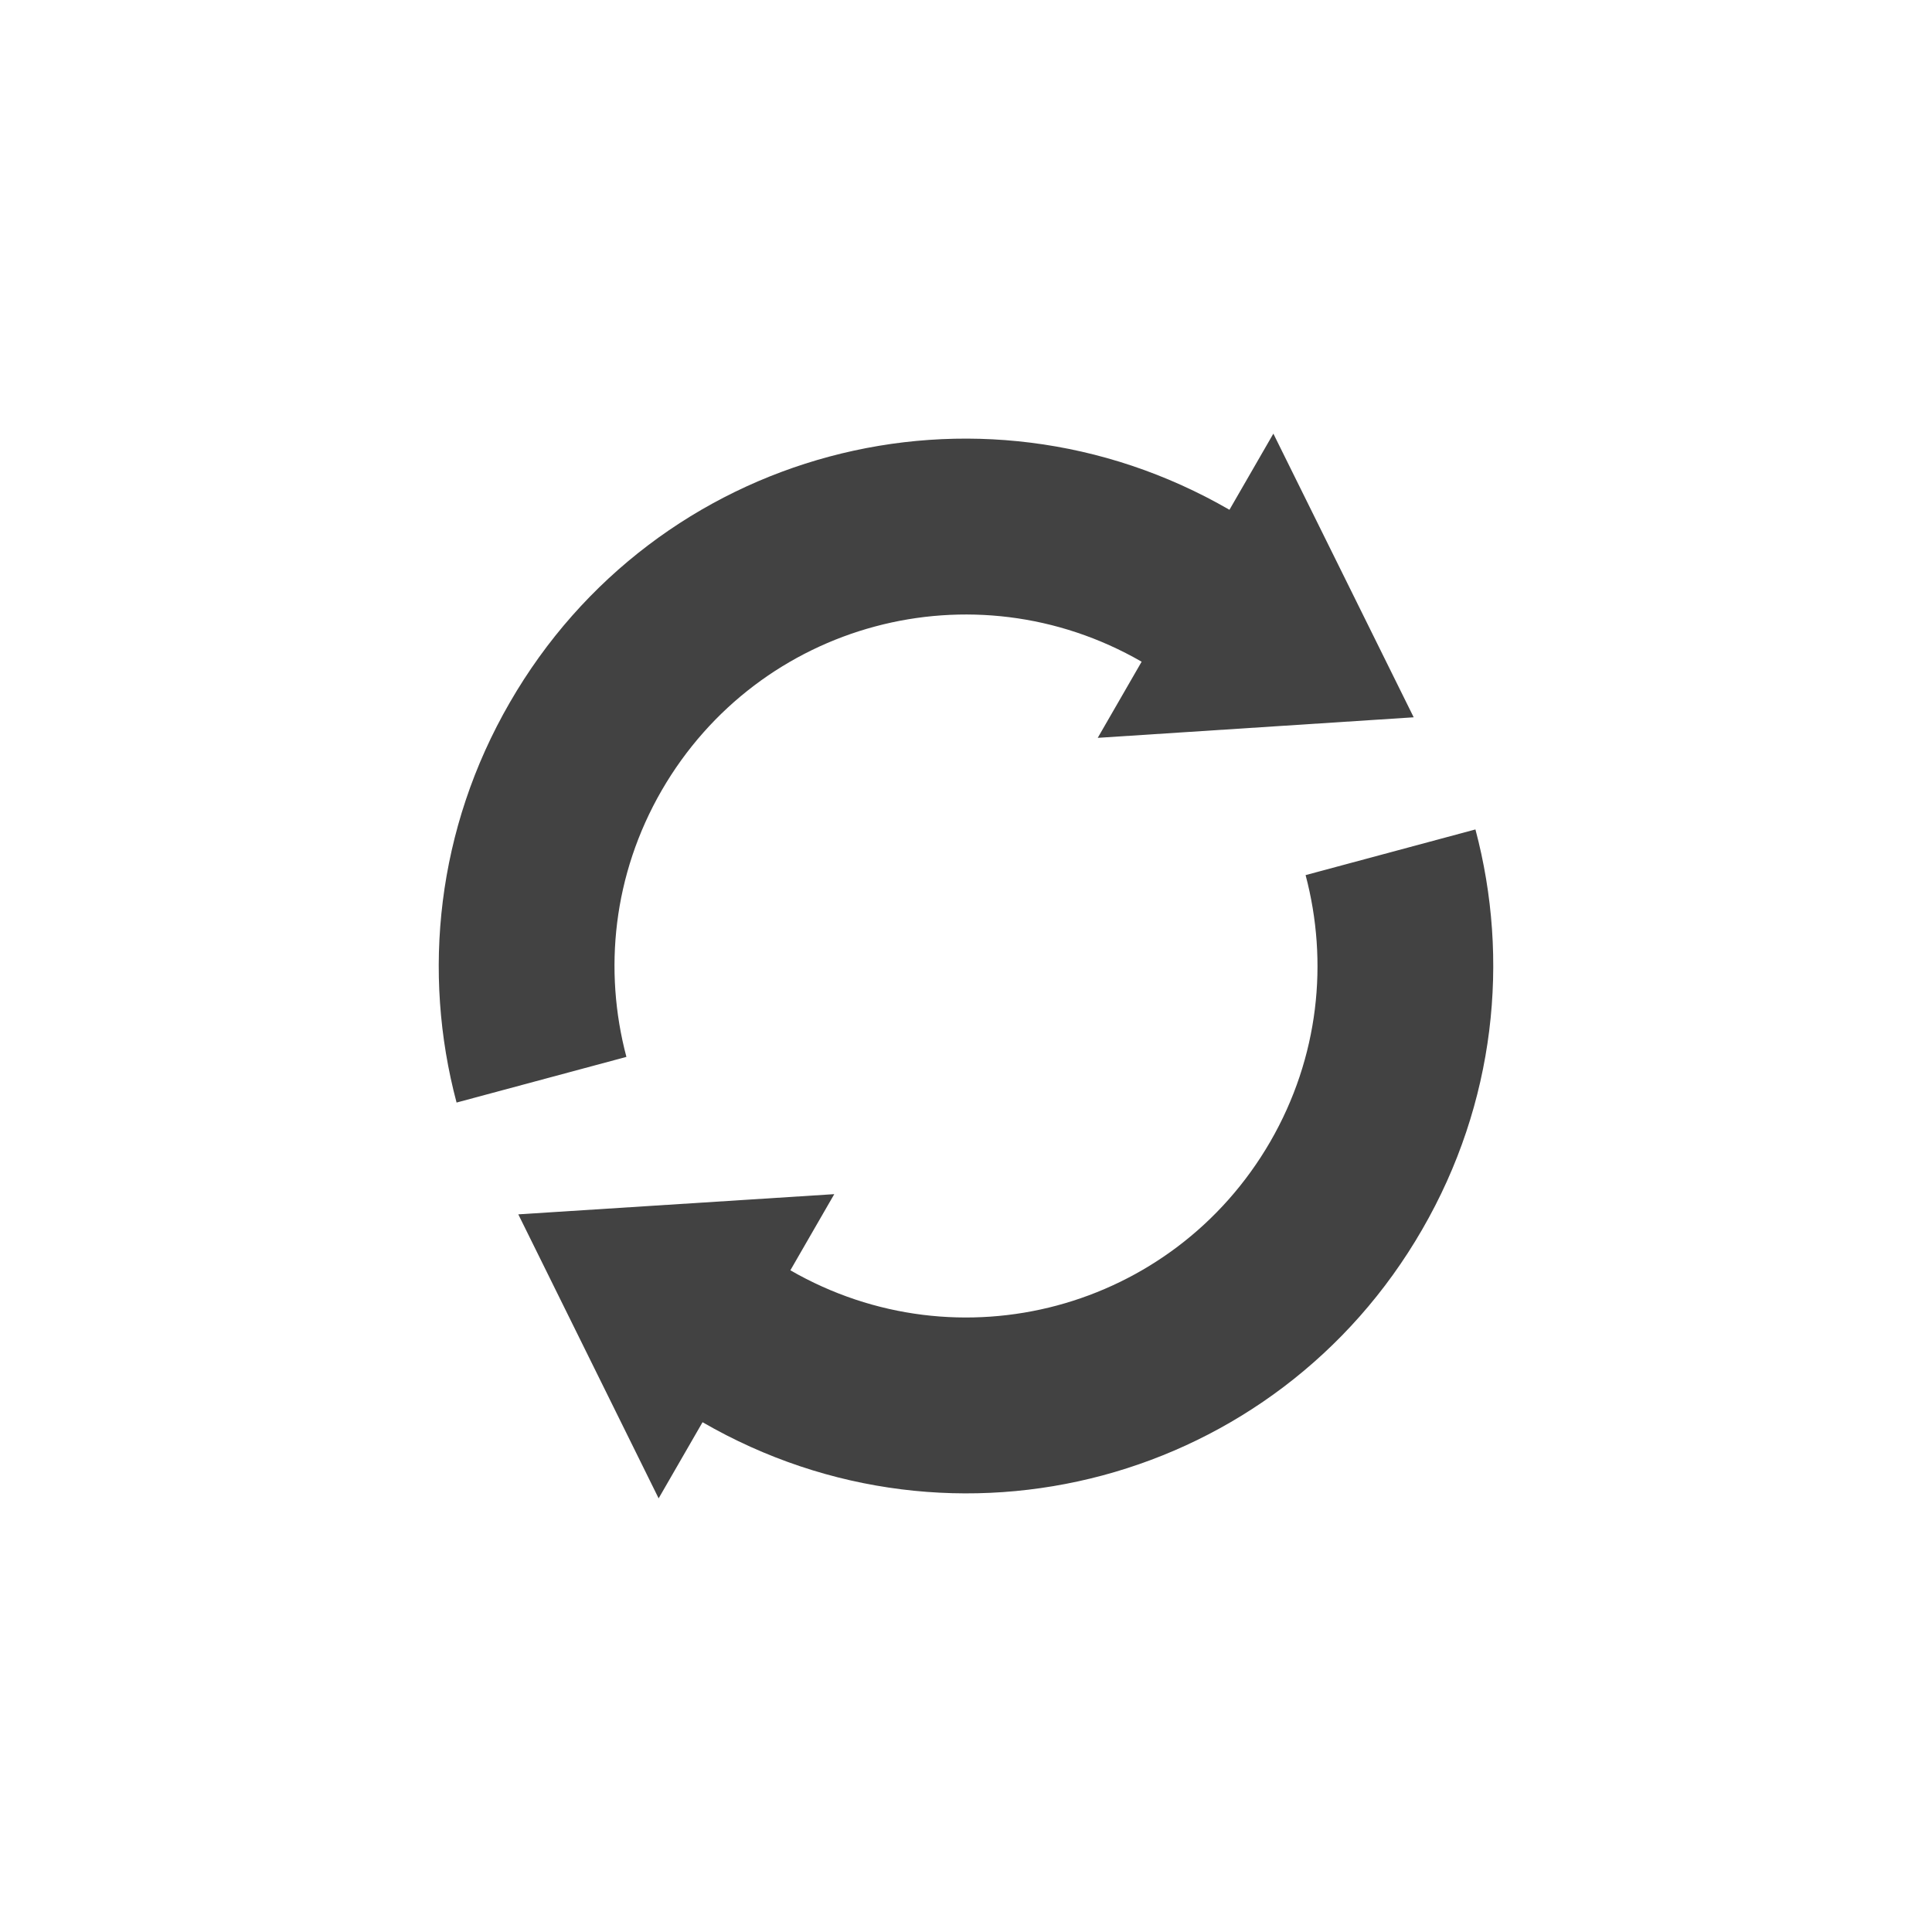 
<svg xmlns="http://www.w3.org/2000/svg" xmlns:xlink="http://www.w3.org/1999/xlink" width="22px" height="22px" viewBox="0 0 22 22" version="1.1">
<g id="surface1">
<defs>
  <style id="current-color-scheme" type="text/css">
   .ColorScheme-Text { color:#424242; } .ColorScheme-Highlight { color:#eeeeee; }
  </style>
 </defs>
<path style="fill:currentColor" class="ColorScheme-Text" d="M 16.195 14 C 17.027 12.562 17.195 10.926 16.801 9.445 L 14.867 9.965 C 15.129 10.953 15.02 12.039 14.465 13 C 13.355 14.918 10.918 15.57 9 14.465 L 9.5 13.598 L 5.902 13.828 L 7.5 17.062 L 8 16.195 C 10.879 17.859 14.535 16.879 16.195 14 Z M 16.098 8.168 L 14.5 4.938 L 14 5.805 C 11.121 4.141 7.465 5.121 5.805 8 C 4.973 9.438 4.805 11.074 5.199 12.555 L 7.133 12.035 C 6.871 11.047 6.98 9.961 7.535 9 C 8.645 7.082 11.082 6.43 13 7.535 L 12.5 8.402 Z M 16.098 8.168 "/>
</g>
</svg>

